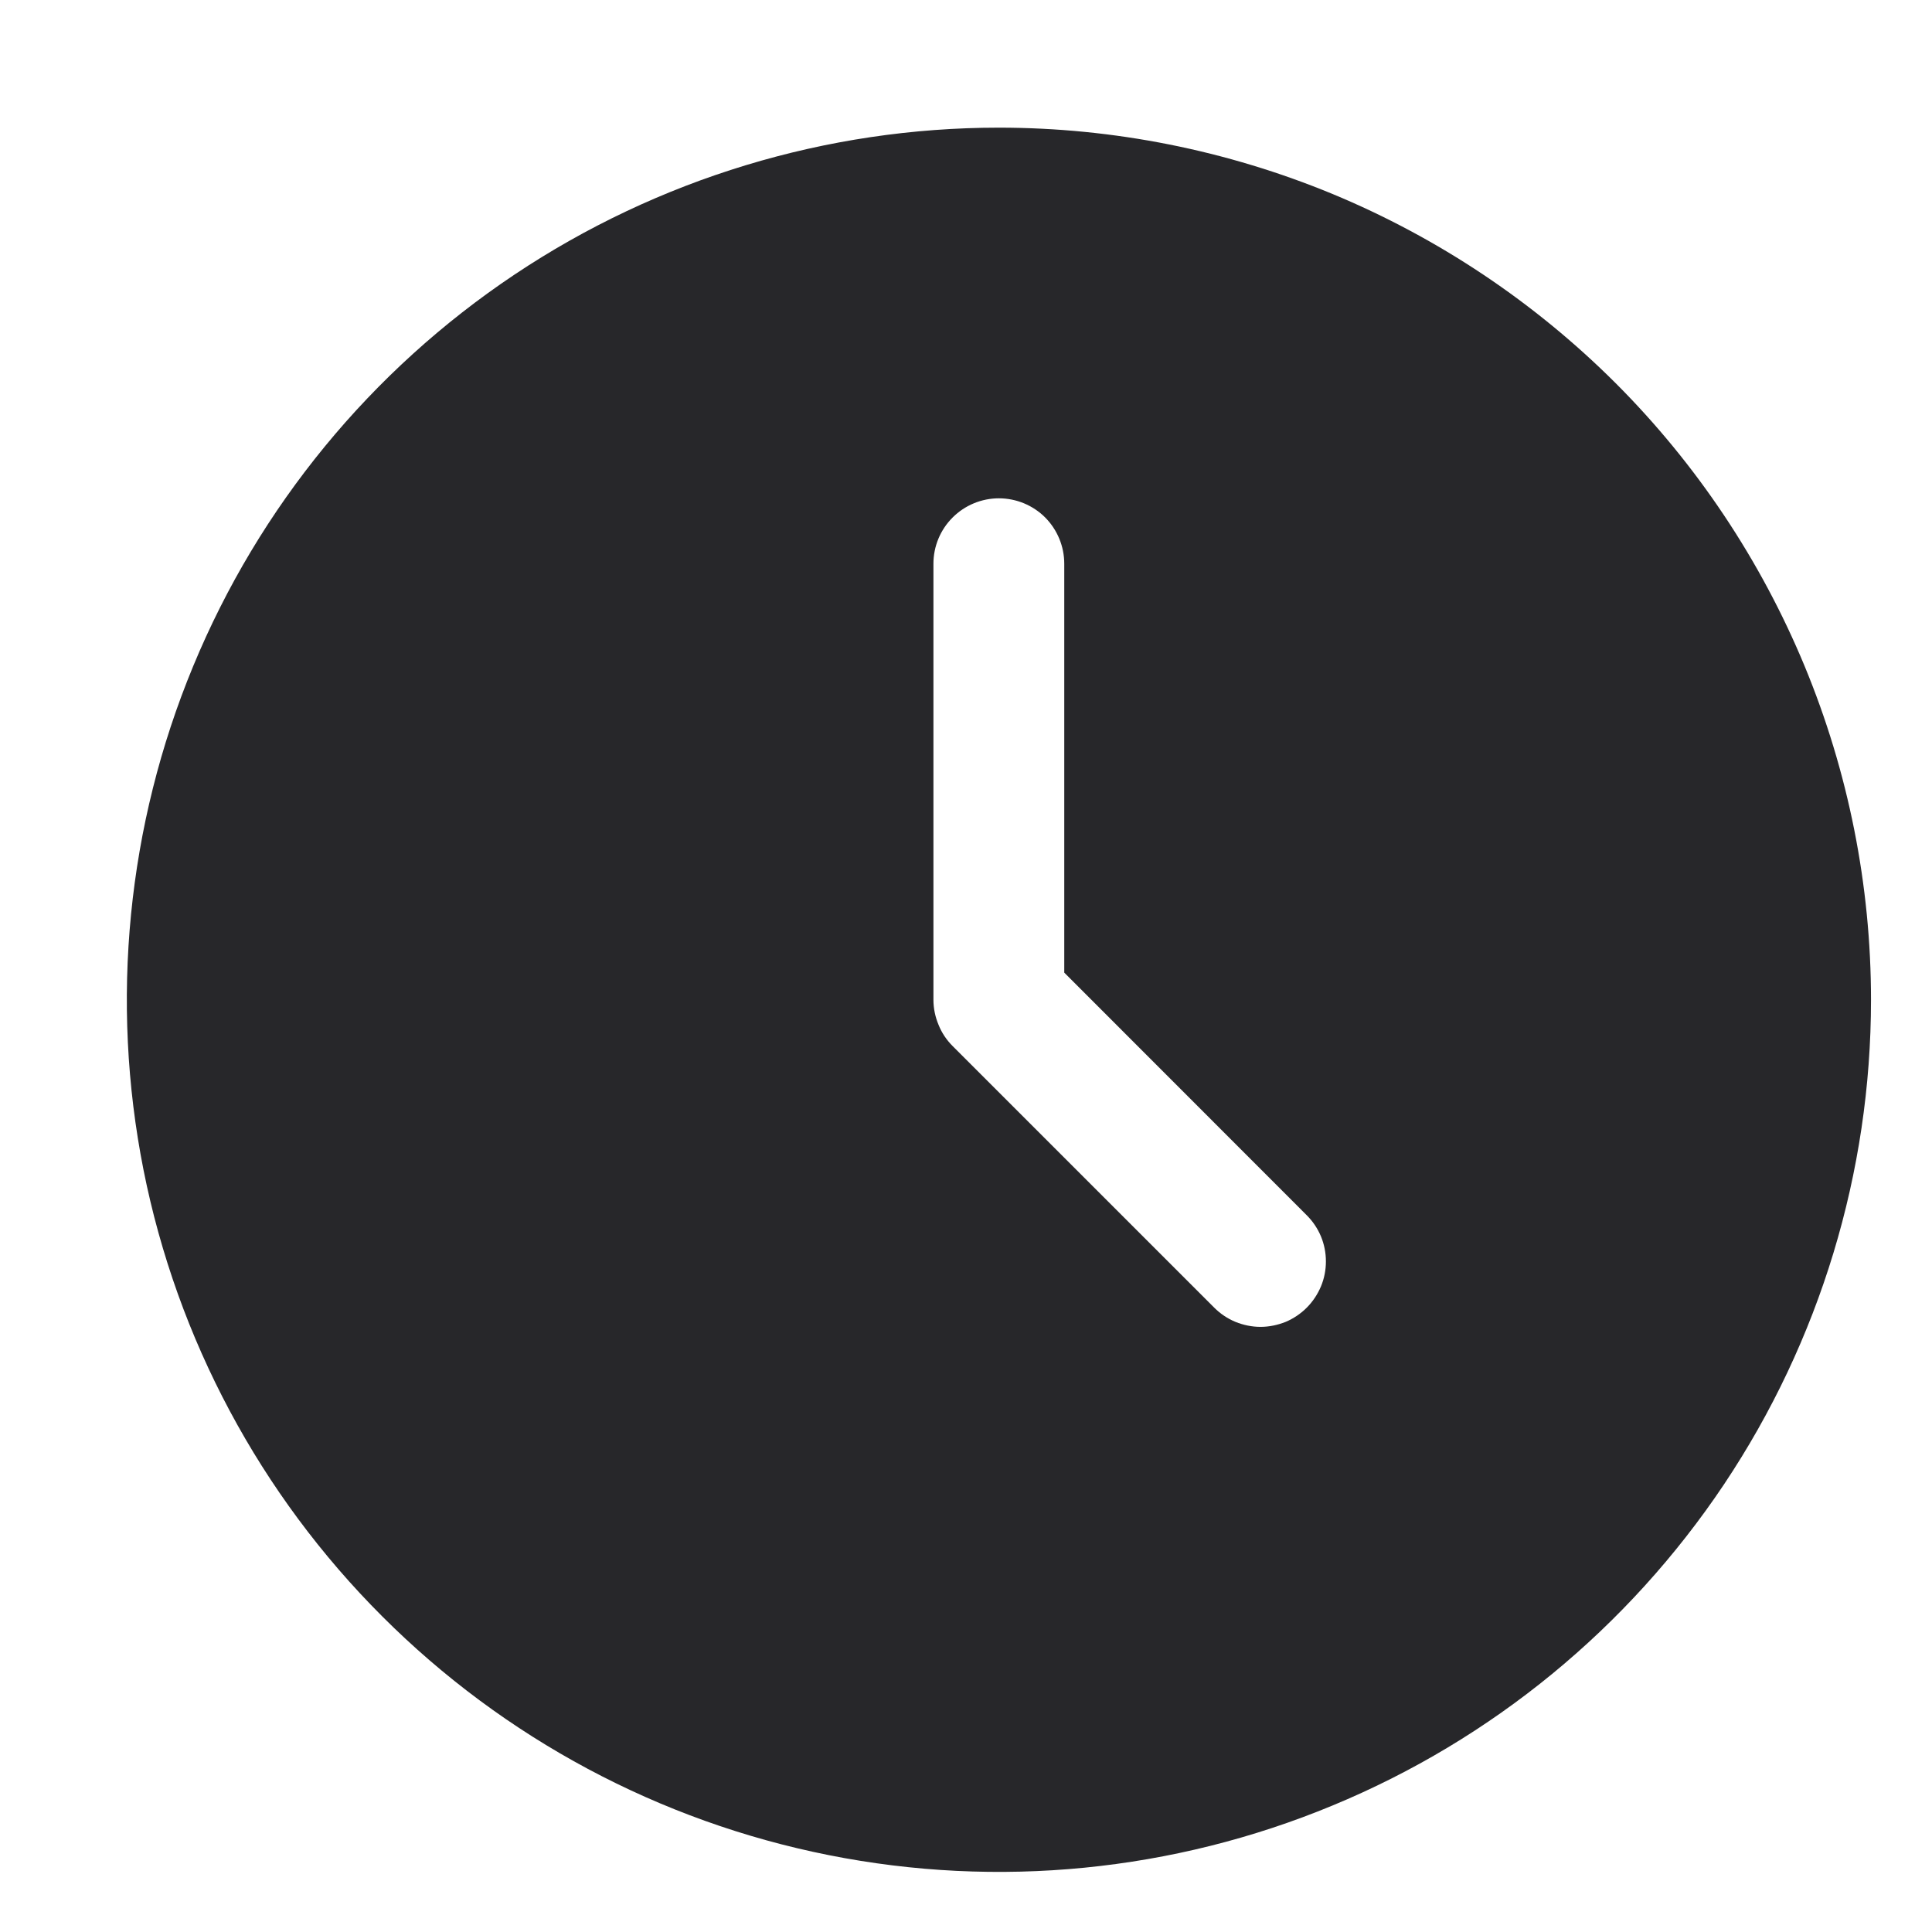 <svg width="14" height="14" viewBox="0 0 14 14" fill="none" xmlns="http://www.w3.org/2000/svg">
<path fill-rule="evenodd" clip-rule="evenodd" d="M7.238 0.925C5.989 0.925 4.767 1.296 3.728 1.99C2.688 2.685 1.878 3.672 1.4 4.827C0.922 5.981 0.797 7.252 1.04 8.478C1.284 9.704 1.886 10.83 2.77 11.713C3.654 12.597 4.78 13.199 6.006 13.443C7.231 13.687 8.502 13.562 9.657 13.083C10.812 12.605 11.798 11.795 12.493 10.756C13.187 9.717 13.558 8.495 13.558 7.245C13.558 6.415 13.394 5.593 13.077 4.827C12.759 4.06 12.294 3.363 11.707 2.776C11.12 2.19 10.423 1.724 9.657 1.406C8.89 1.089 8.068 0.925 7.238 0.925ZM9.469 9.476C9.425 9.52 9.373 9.555 9.316 9.579C9.258 9.602 9.196 9.615 9.134 9.615C9.072 9.615 9.01 9.602 8.953 9.579C8.895 9.555 8.843 9.52 8.799 9.476L6.903 7.58C6.859 7.536 6.824 7.484 6.801 7.426C6.777 7.369 6.764 7.307 6.764 7.245V4.085C6.764 3.959 6.814 3.839 6.903 3.75C6.992 3.661 7.113 3.611 7.238 3.611C7.364 3.611 7.485 3.661 7.574 3.75C7.662 3.839 7.712 3.959 7.712 4.085V7.048L9.469 8.806C9.513 8.85 9.548 8.902 9.572 8.959C9.596 9.017 9.608 9.078 9.608 9.141C9.608 9.203 9.596 9.265 9.572 9.322C9.548 9.379 9.513 9.432 9.469 9.476Z" fill="#27272A"/>
</svg>
